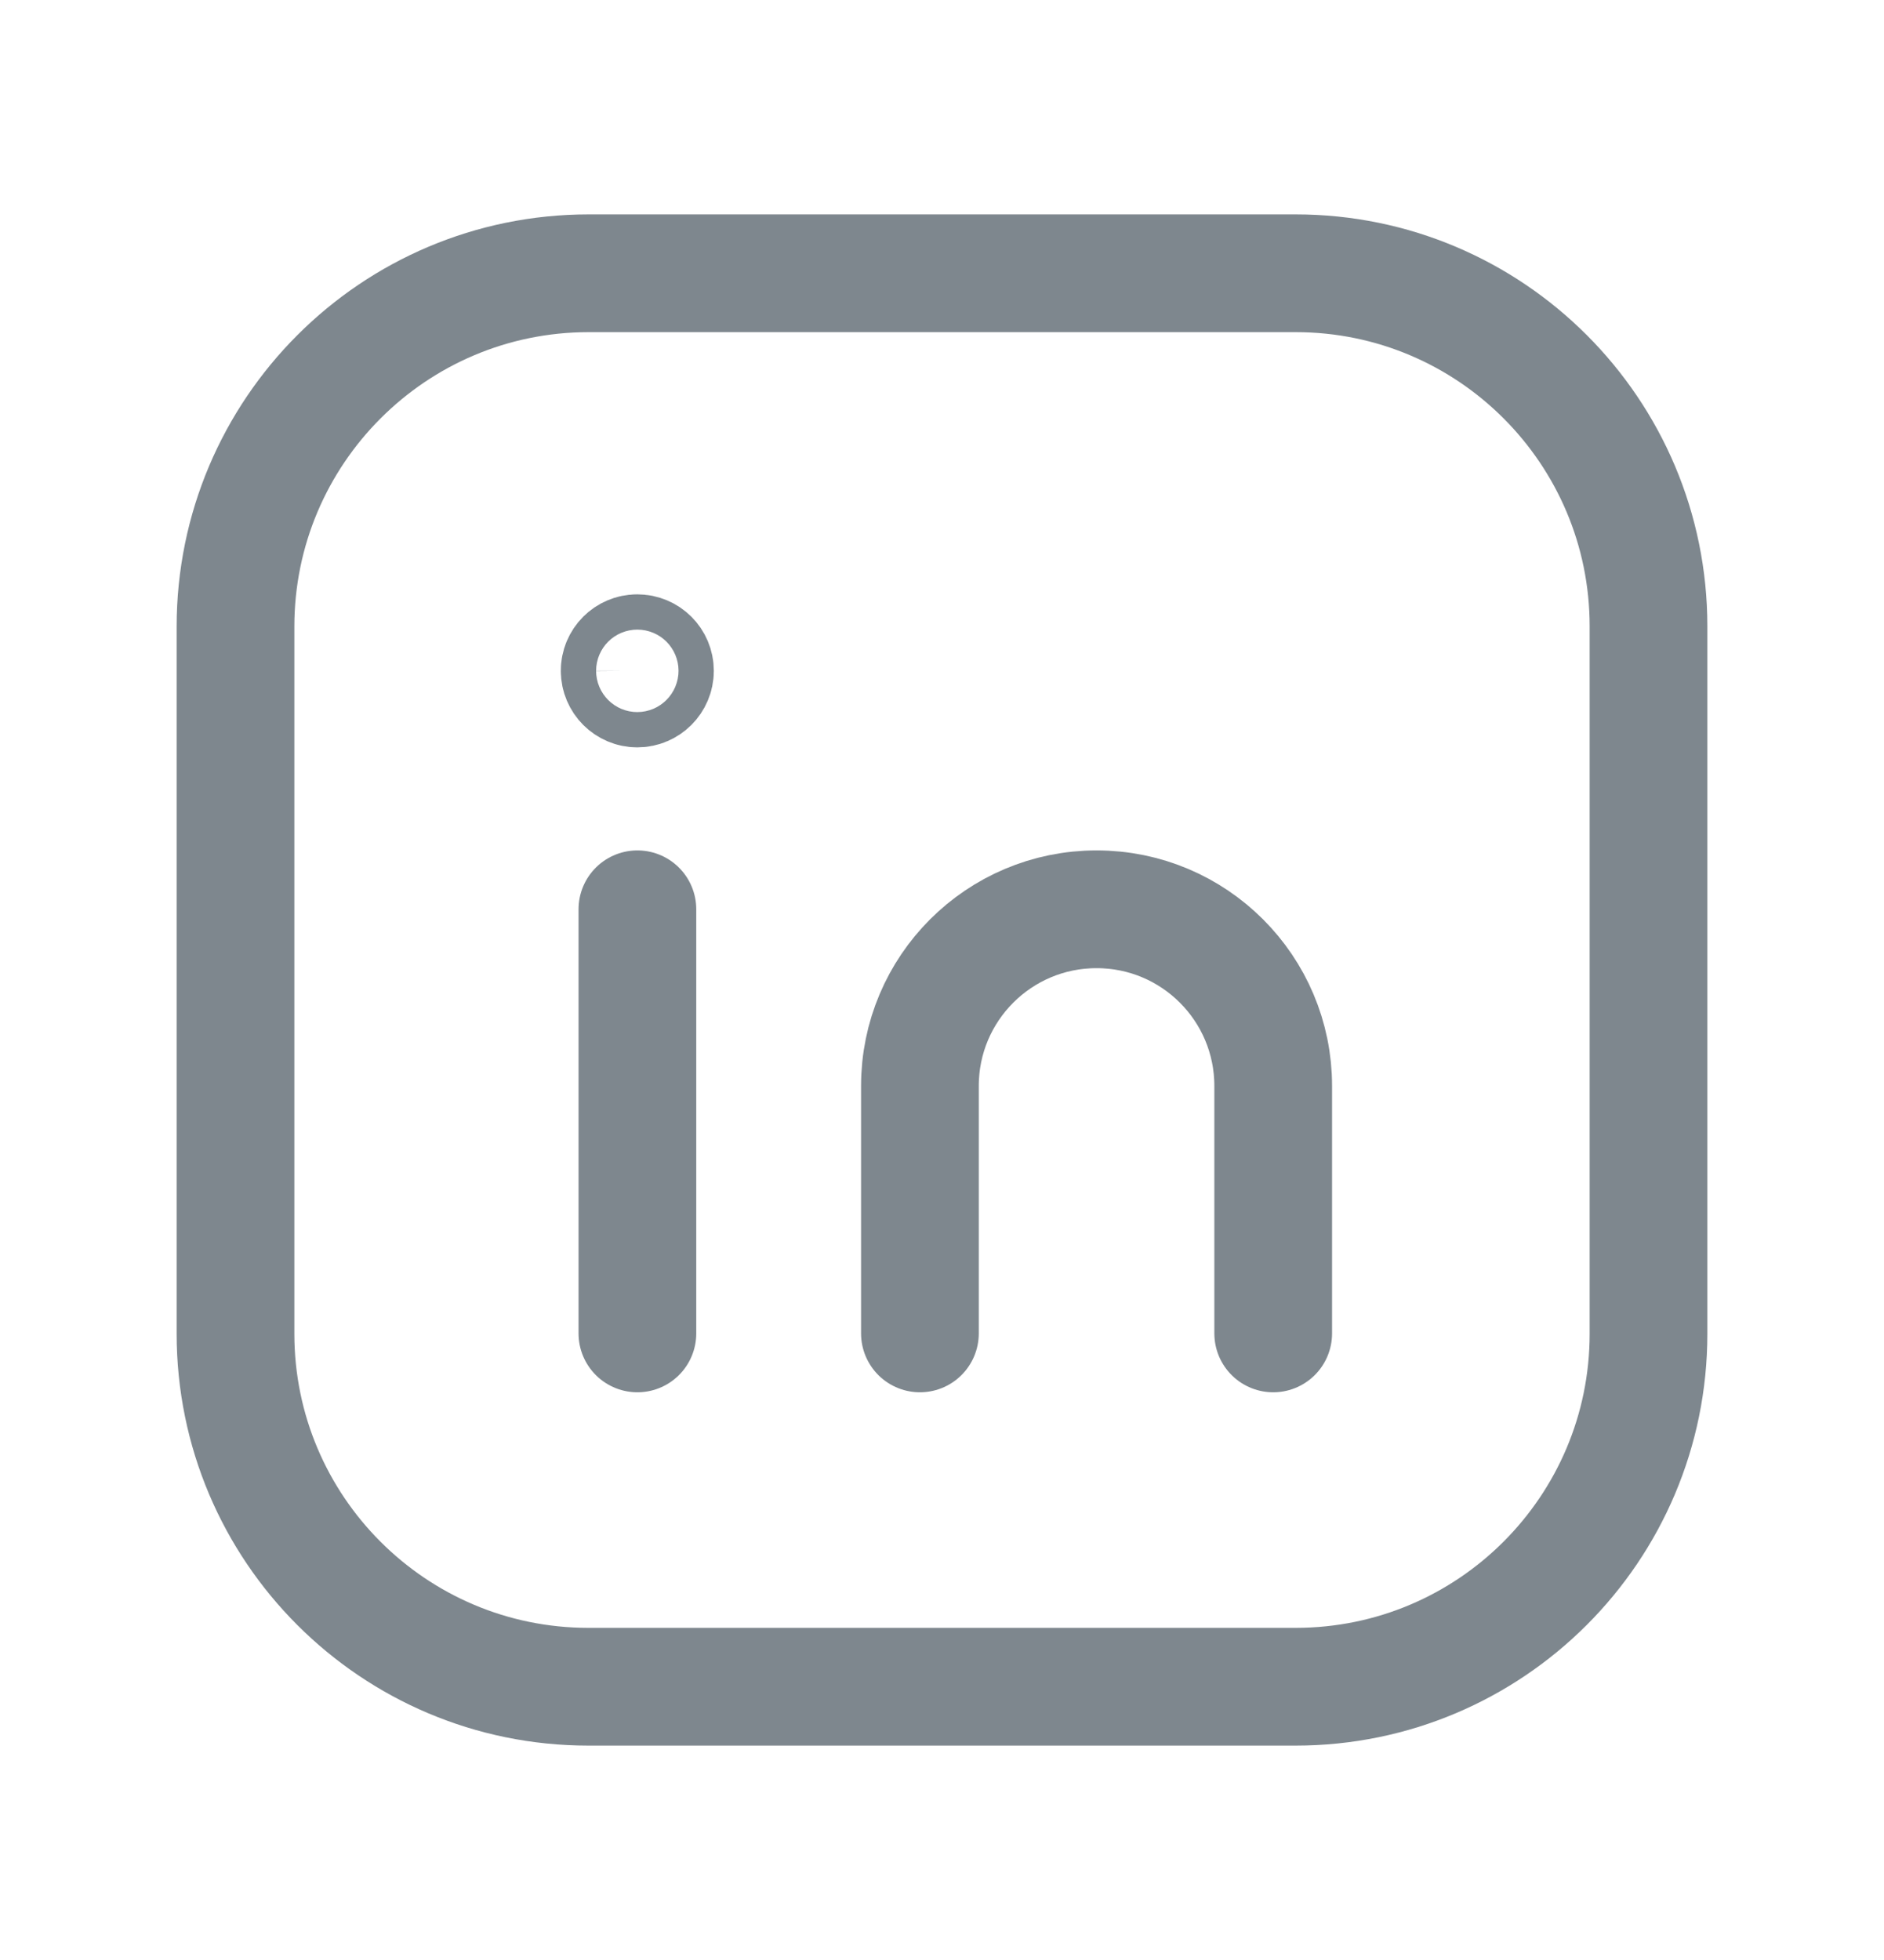 <svg width="25" height="26" viewBox="0 0 25 26" fill="none" xmlns="http://www.w3.org/2000/svg">
<g id="SVG - cafu image">
<path id="Vector" fill-rule="evenodd" clip-rule="evenodd" d="M7.812 3.625H17.192C19.778 3.625 21.875 5.722 21.875 8.308V17.693C21.875 20.278 19.778 22.375 17.192 22.375H7.808C5.222 22.375 3.125 20.278 3.125 17.692V8.312C3.125 5.724 5.224 3.625 7.812 3.625Z" stroke="#7E878E" stroke-width="1.562" stroke-linecap="round" stroke-linejoin="round"/>
<path id="Vector_2" d="M8.458 12.062V17.688" stroke="#7E878E" stroke-width="1.562" stroke-linecap="round" stroke-linejoin="round"/>
<path id="Vector_3" d="M12.207 17.688V14.406C12.207 13.111 13.256 12.062 14.551 12.062C15.846 12.062 16.895 13.111 16.895 14.406V17.688" stroke="#7E878E" stroke-width="1.562" stroke-linecap="round" stroke-linejoin="round"/>
<path id="Vector_4" d="M8.456 8.665C8.327 8.665 8.222 8.77 8.223 8.899C8.223 9.028 8.328 9.133 8.457 9.133C8.586 9.133 8.691 9.028 8.691 8.899C8.691 8.769 8.586 8.665 8.456 8.665Z" stroke="#7E878E" stroke-width="1.562" stroke-linecap="round" stroke-linejoin="round"/>
</g>
</svg>
